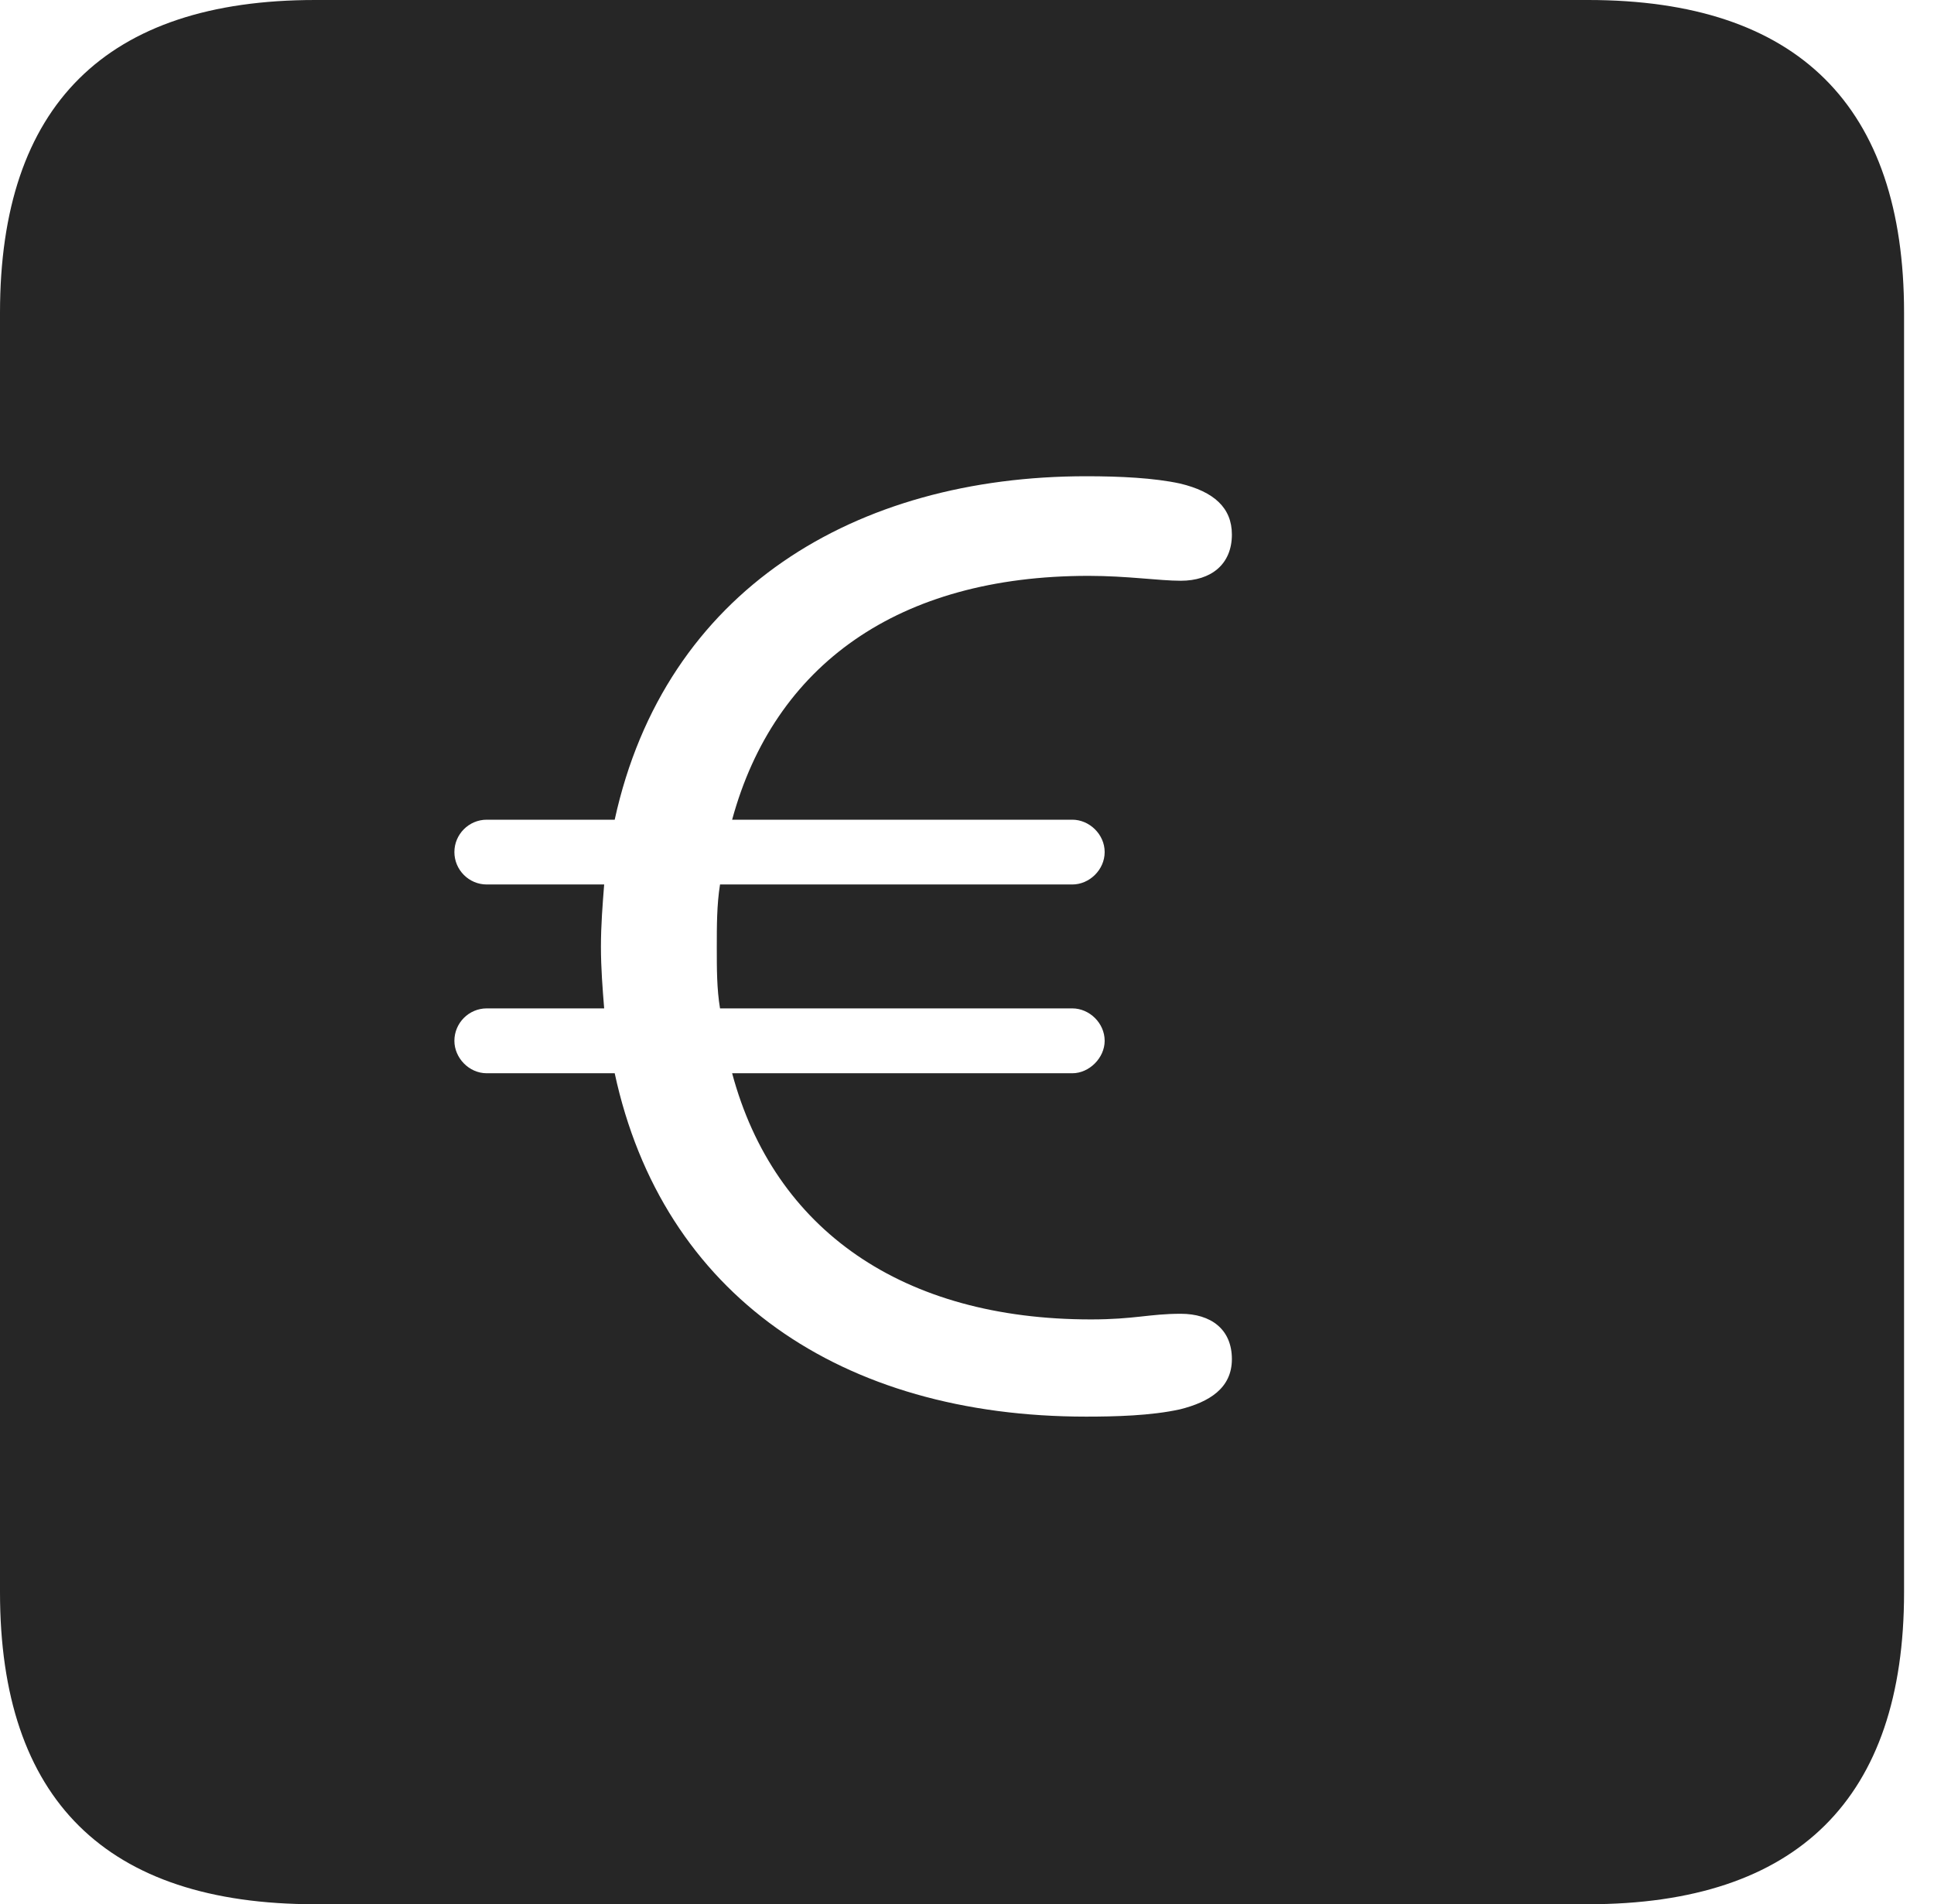 <?xml version="1.0" encoding="UTF-8"?>
<!--Generator: Apple Native CoreSVG 326-->
<!DOCTYPE svg
PUBLIC "-//W3C//DTD SVG 1.1//EN"
       "http://www.w3.org/Graphics/SVG/1.1/DTD/svg11.dtd">
<svg version="1.1" xmlns="http://www.w3.org/2000/svg" xmlns:xlink="http://www.w3.org/1999/xlink" viewBox="0 0 23.32 22.959">
 <g>
  <rect height="22.959" opacity="0" width="23.32" x="0" y="0"/>
  <path d="M22.959 3.77L22.959 19.199C22.959 21.68 21.68 22.959 19.15 22.959L3.799 22.959C1.279 22.959 0 21.699 0 19.199L0 3.77C0 1.27 1.279 0 3.799 0L19.15 0C21.68 0 22.959 1.279 22.959 3.77ZM7.412 9.883L5.869 9.883C5.654 9.883 5.479 10.059 5.479 10.273C5.479 10.488 5.654 10.664 5.869 10.664L7.285 10.664C7.266 10.908 7.246 11.152 7.246 11.416C7.246 11.67 7.266 11.924 7.285 12.158L5.869 12.158C5.654 12.158 5.479 12.334 5.479 12.549C5.479 12.754 5.654 12.94 5.869 12.94L7.412 12.94C7.988 15.615 10.146 17.08 13.096 17.08C13.438 17.08 13.877 17.07 14.229 16.992C14.58 16.904 14.854 16.738 14.854 16.387C14.854 16.025 14.6 15.84 14.238 15.84C13.857 15.84 13.682 15.908 13.154 15.908C10.889 15.908 9.336 14.834 8.828 12.94L12.93 12.94C13.135 12.94 13.32 12.754 13.32 12.549C13.32 12.334 13.135 12.158 12.93 12.158L8.682 12.158C8.643 11.924 8.643 11.68 8.643 11.426C8.643 11.162 8.643 10.908 8.682 10.664L12.93 10.664C13.135 10.664 13.32 10.488 13.32 10.273C13.32 10.059 13.135 9.883 12.93 9.883L8.828 9.883C9.336 8.018 10.83 6.943 13.125 6.943C13.594 6.943 13.975 7.002 14.238 7.002C14.6 7.002 14.854 6.807 14.854 6.445C14.854 6.123 14.639 5.928 14.229 5.83C13.916 5.762 13.506 5.742 13.096 5.742C10.322 5.742 8.018 7.109 7.412 9.883Z" fill="black" fill-opacity="0.85"/>
 </g>
</svg>
